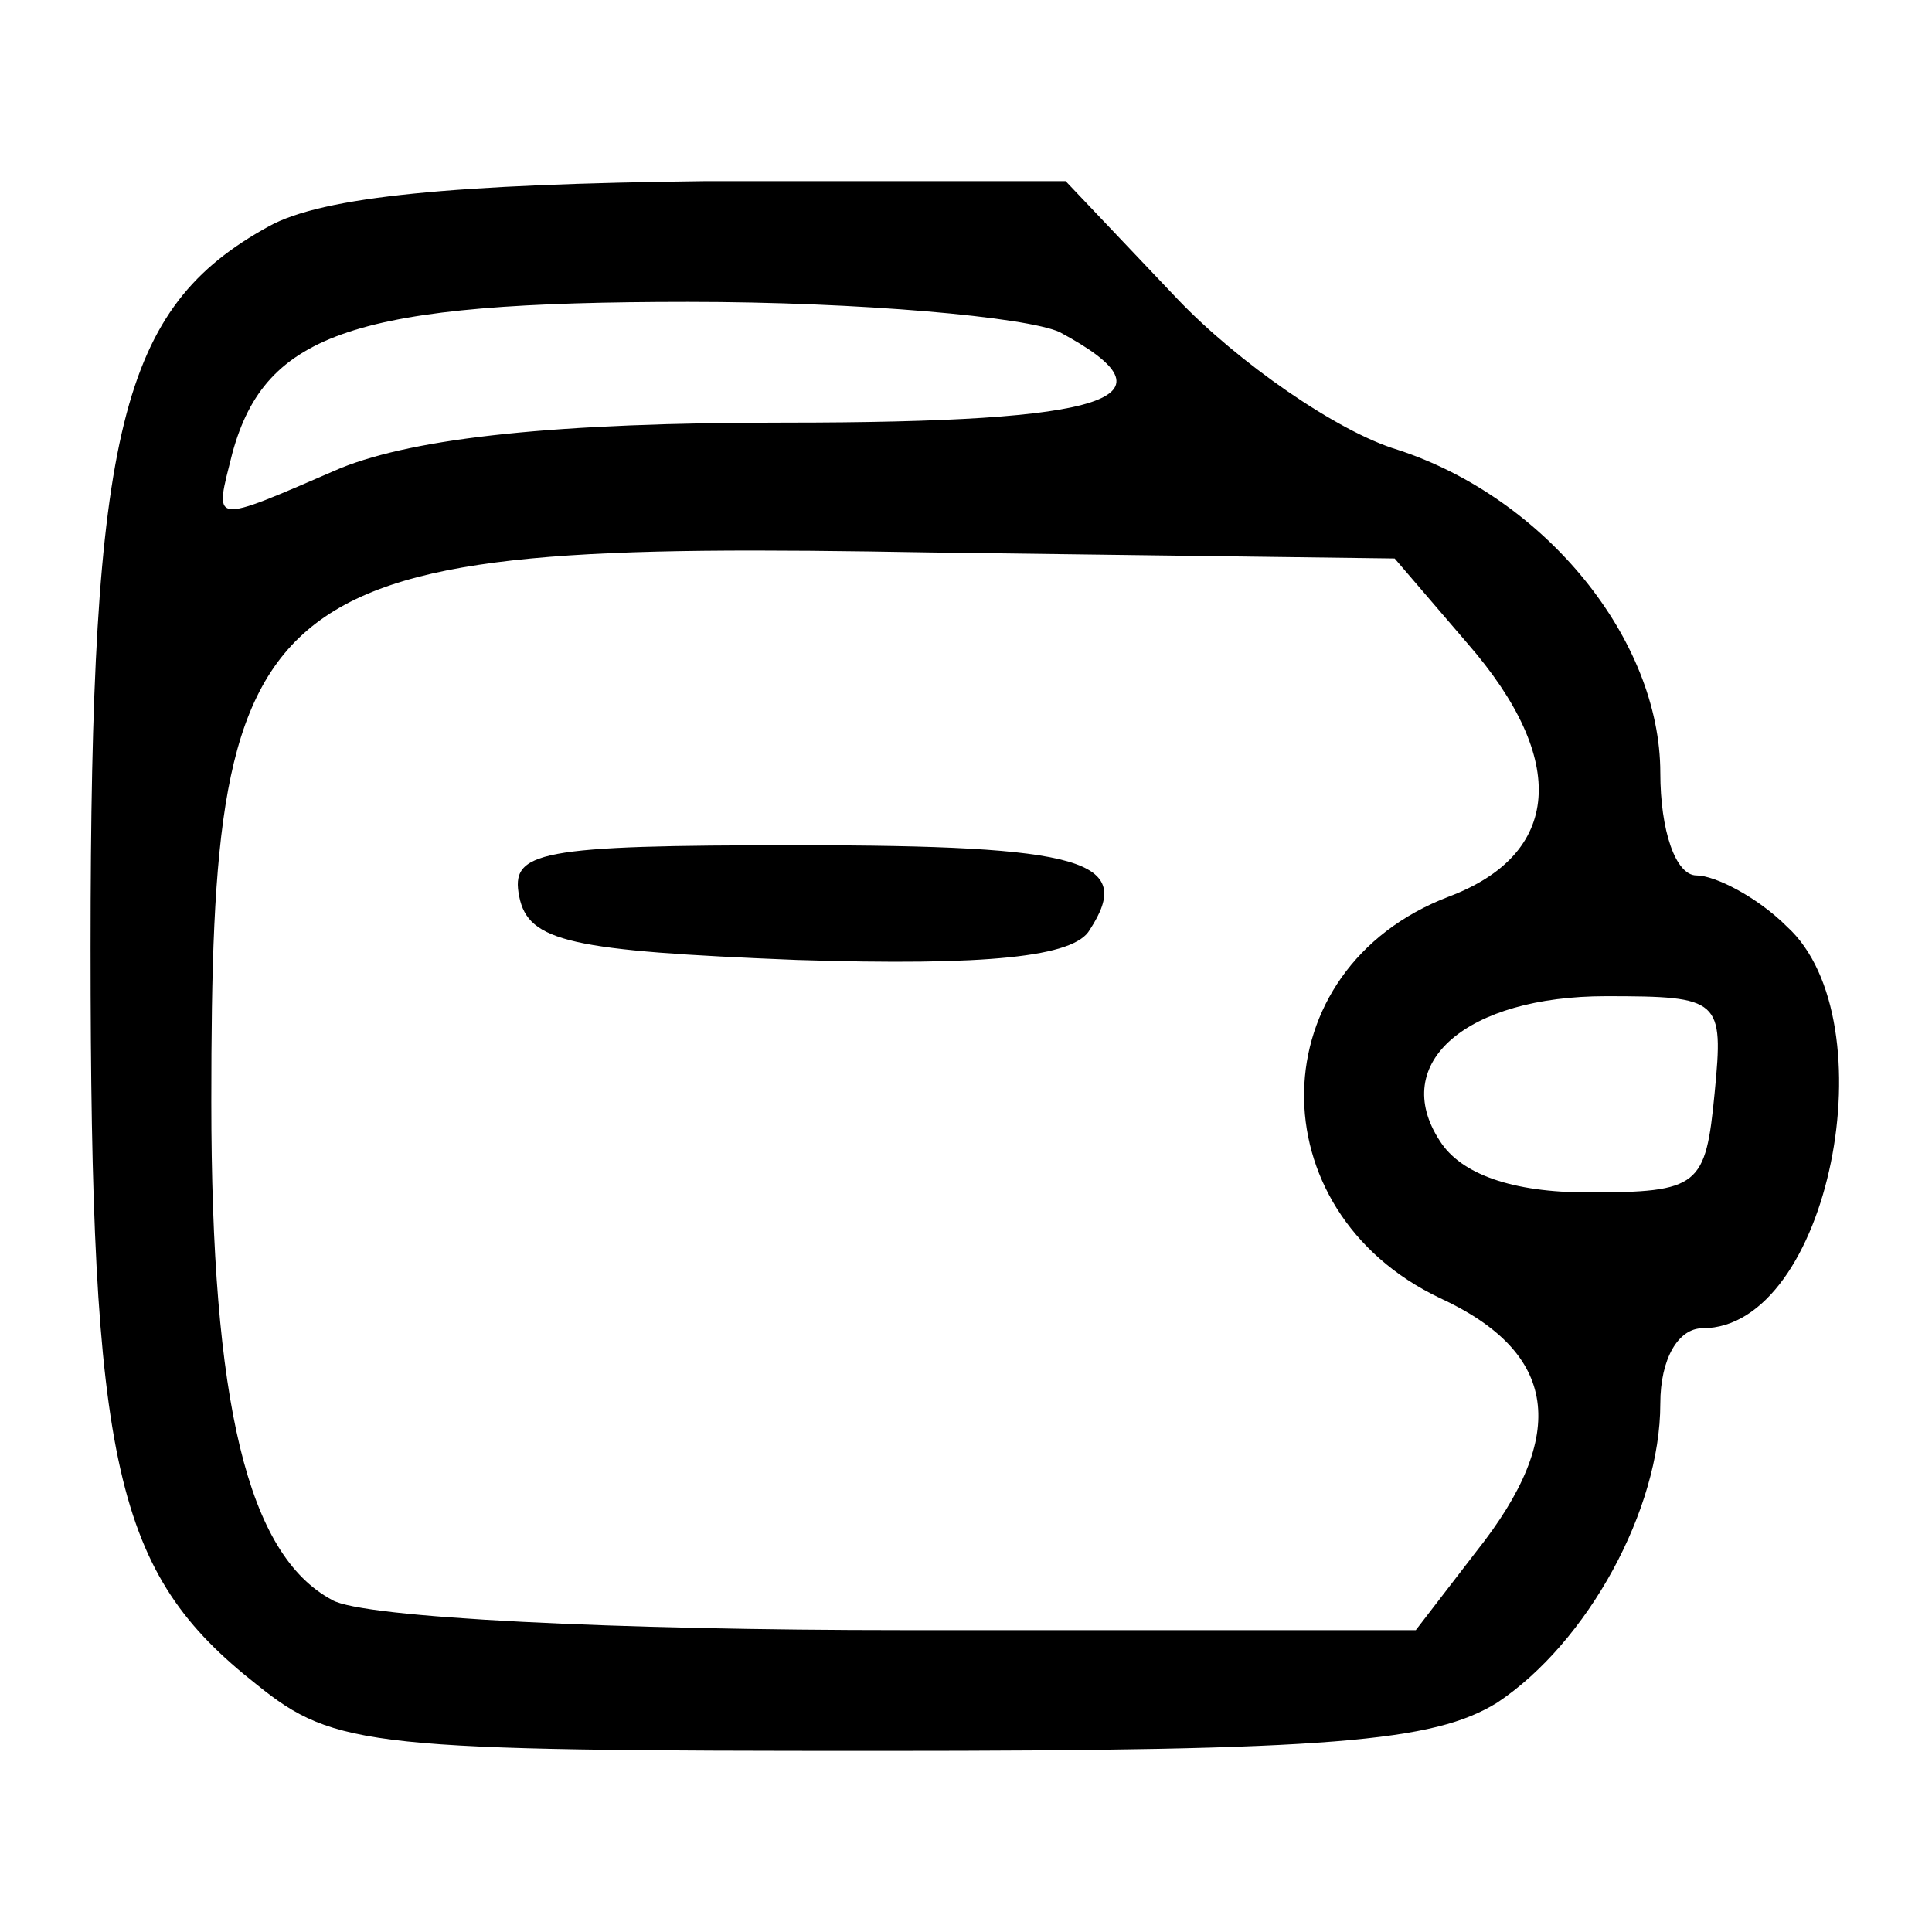 <?xml version="1.0" standalone="no"?>
<!DOCTYPE svg PUBLIC "-//W3C//DTD SVG 20010904//EN"
 "http://www.w3.org/TR/2001/REC-SVG-20010904/DTD/svg10.dtd">
<svg version="1.0" xmlns="http://www.w3.org/2000/svg"
 width="64pt" height="64pt" viewBox="0 0 64 64"
 preserveAspectRatio="xMidYMid meet">

<g transform="translate(0,64) scale(0.1,-0.1)"
fill="#000000" stroke="none">
<path d="M89 565 c-49 -27 -59 -67 -59 -239 0 -172 8 -207 55 -244 26 -21 38
-22 207 -22 149 0 183 3 204 16 30 20 54 64 54 99 0 15 6 25 14 25 42 0 62
102 28 133 -10 10 -24 17 -30 17 -7 0 -12 15 -12 34 0 44 -38 91 -87 107 -20
6 -53 29 -73 50 l-37 39 -119 0 c-83 -1 -127 -5 -145 -15z m262 -35 c41 -22
17 -30 -91 -30 -76 0 -122 -5 -147 -15 -44 -19 -42 -19 -36 5 11 40 41 50 151
50 57 0 112 -5 123 -10z m135 -103 c34 -39 31 -70 -6 -84 -63 -24 -64 -104 -3
-133 39 -18 43 -45 12 -84 l-20 -26 -170 0 c-94 0 -179 4 -189 10 -28 15 -40
65 -40 165 0 176 13 186 238 182 l154 -2 24 -28z m82 -149 c-3 -31 -5 -33 -42
-33 -25 0 -42 6 -49 17 -17 26 9 48 55 48 38 0 39 -1 36 -32z"/>
<path d="M172 343 c3 -15 17 -18 92 -21 63 -2 92 1 97 10 15 23 -2 28 -97 28
-86 0 -95 -2 -92 -17z"/>
</g>
</svg>

